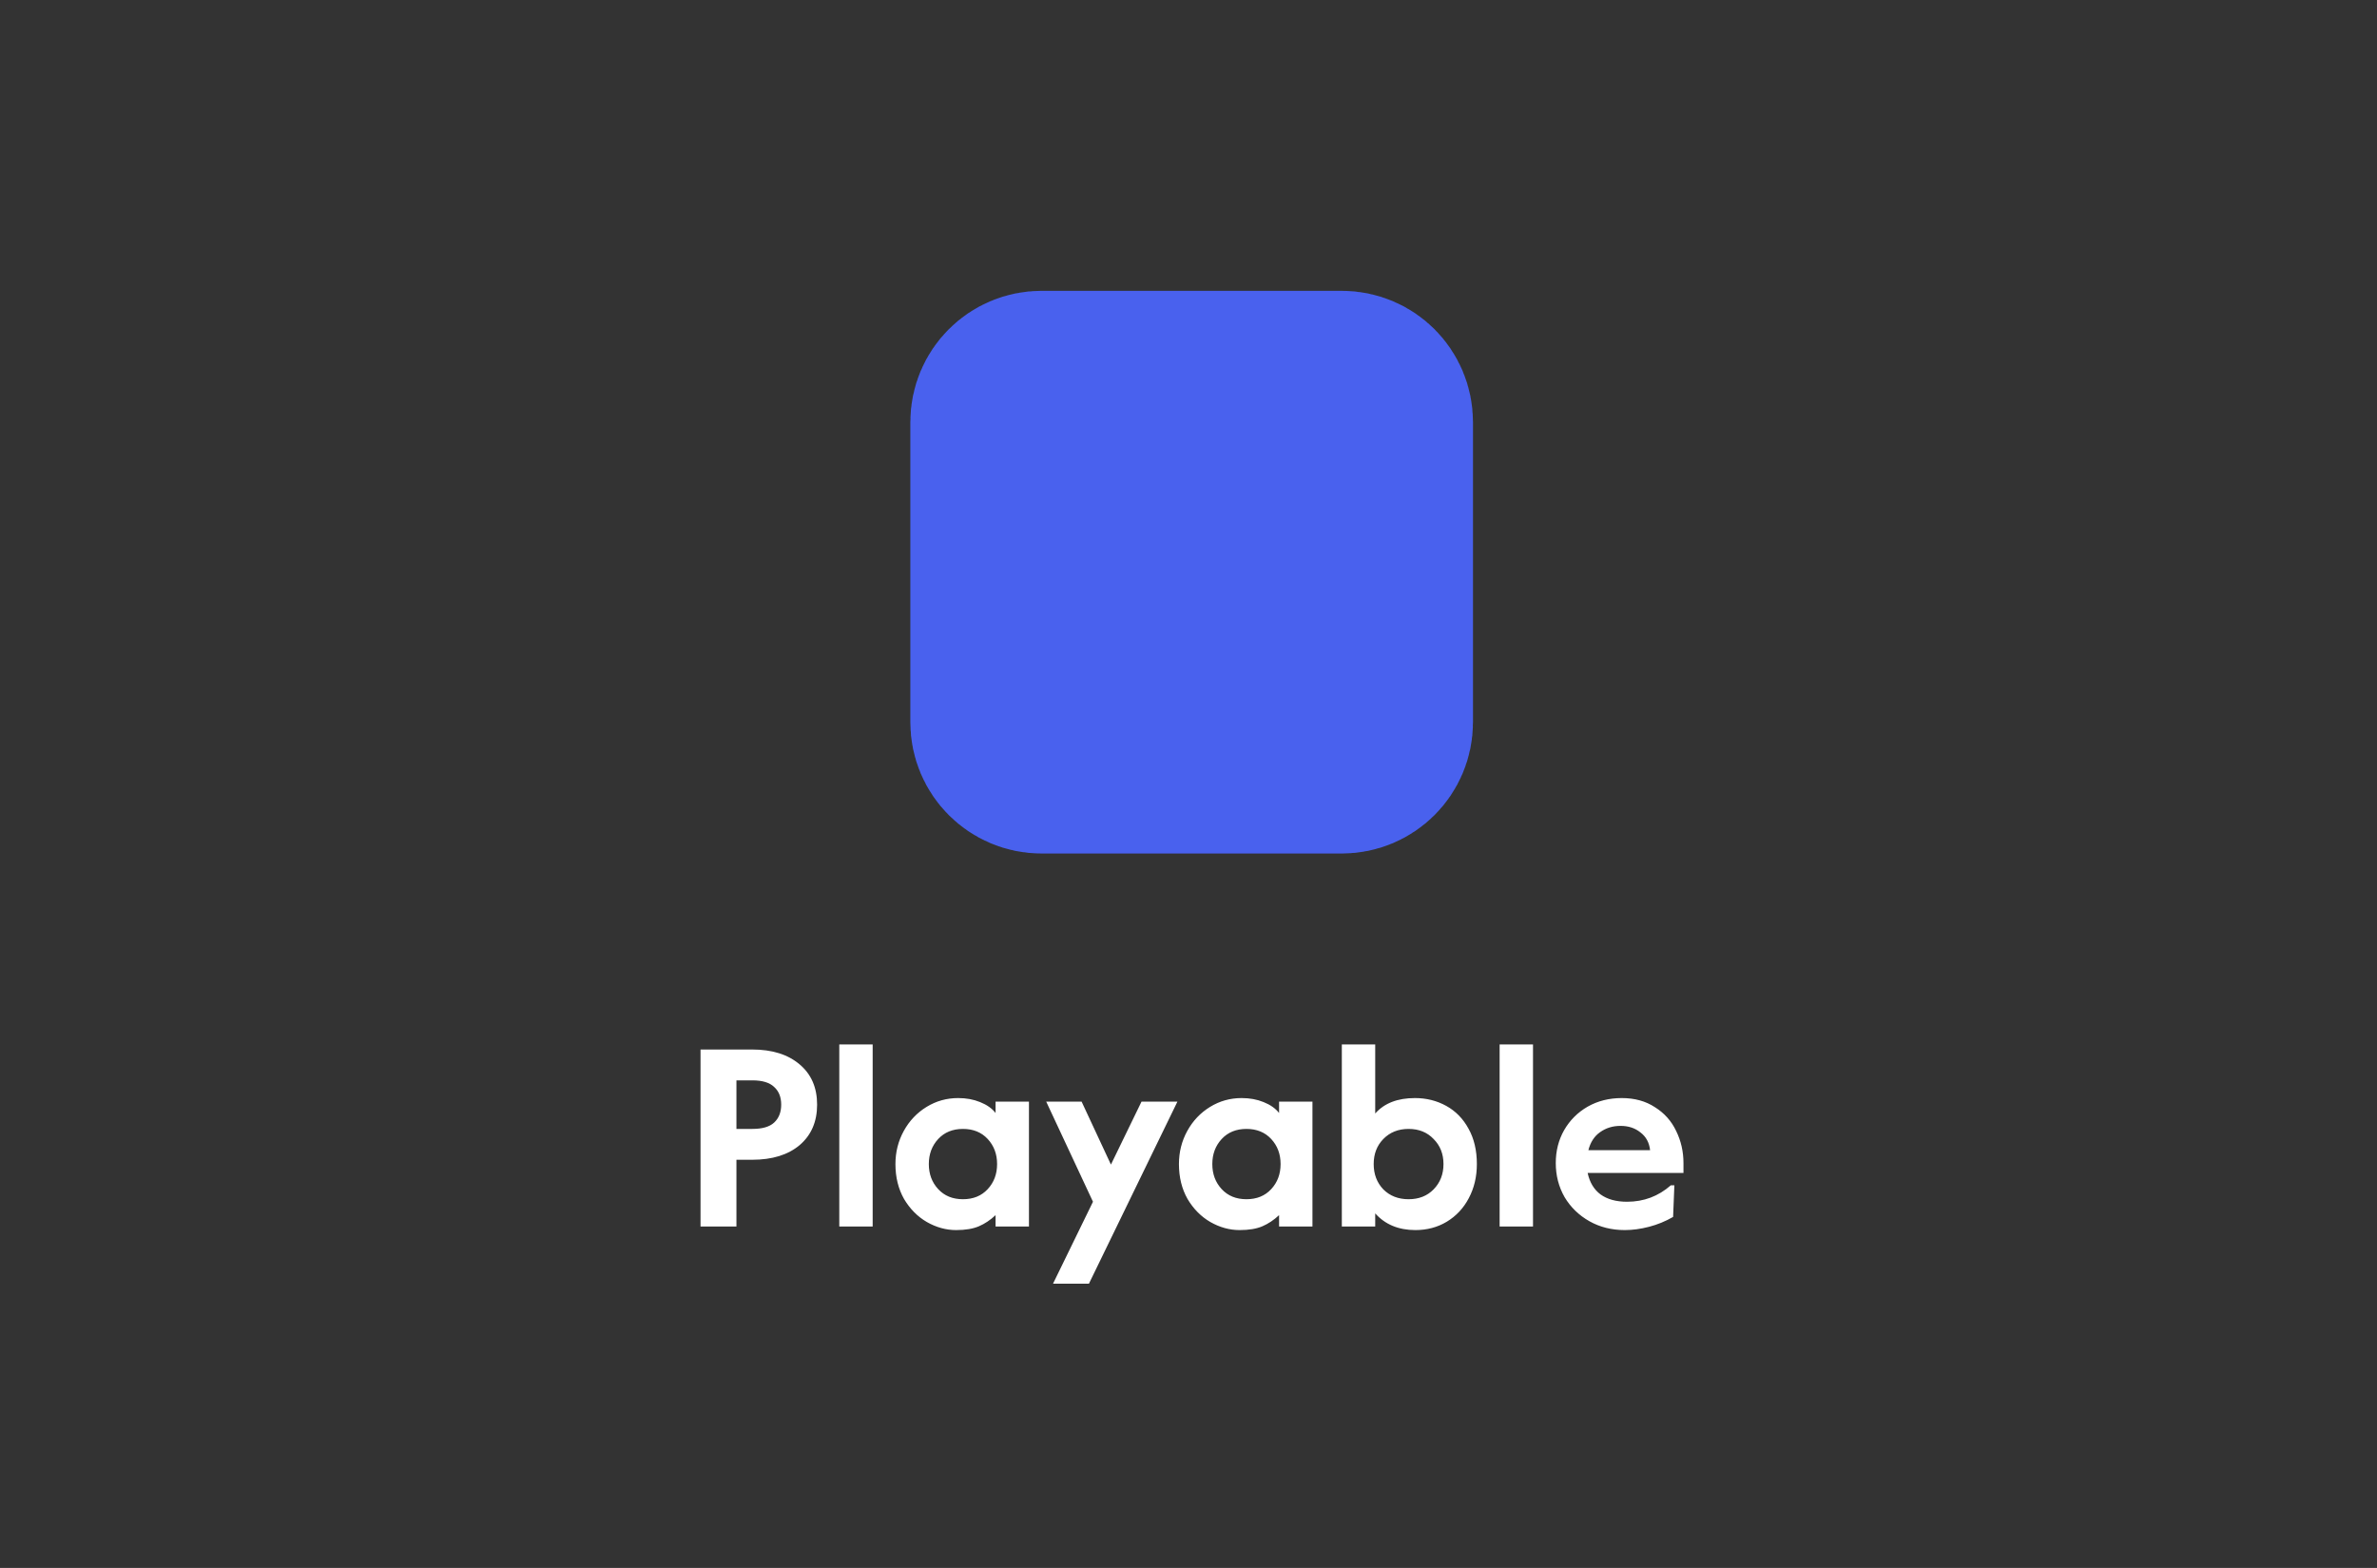 <svg width="376" height="248" viewBox="0 0 376 248" fill="none" xmlns="http://www.w3.org/2000/svg">
<rect x="0" y="0" width="376" height="248" fill="#333333" stroke="none"/>
<path d="M110.812 166H118.972C122.145 166 124.652 166.787 126.492 168.36C128.332 169.907 129.252 172.027 129.252 174.72C129.252 177.413 128.332 179.547 126.492 181.12C124.652 182.667 122.145 183.44 118.972 183.44H116.492V194H110.812V166ZM119.012 178.56C120.585 178.56 121.732 178.227 122.452 177.56C123.199 176.867 123.572 175.92 123.572 174.72C123.572 173.52 123.199 172.587 122.452 171.92C121.732 171.227 120.585 170.88 119.012 170.88H116.492V178.56H119.012ZM132.761 165.2H138.041V194H132.761V165.2ZM151.243 194.56C149.643 194.56 148.097 194.133 146.603 193.28C145.137 192.427 143.937 191.213 143.003 189.64C142.097 188.04 141.643 186.2 141.643 184.12C141.643 182.227 142.083 180.48 142.963 178.88C143.843 177.28 145.043 176.013 146.563 175.08C148.083 174.147 149.75 173.68 151.563 173.68C152.843 173.68 154.003 173.893 155.043 174.32C156.11 174.747 156.923 175.32 157.483 176.04V174.24H162.763V194H157.483V192.2C156.657 192.973 155.777 193.56 154.843 193.96C153.91 194.36 152.71 194.56 151.243 194.56ZM152.323 189.68C153.95 189.68 155.257 189.147 156.243 188.08C157.23 187.013 157.723 185.693 157.723 184.12C157.723 182.547 157.23 181.227 156.243 180.16C155.257 179.093 153.95 178.56 152.323 178.56C150.697 178.56 149.39 179.093 148.403 180.16C147.417 181.227 146.923 182.547 146.923 184.12C146.923 185.693 147.417 187.013 148.403 188.08C149.39 189.147 150.697 189.68 152.323 189.68ZM172.89 190.08L165.49 174.24H171.09L175.73 184.2L180.57 174.24H186.25L172.25 203.04H166.57L172.89 190.08ZM196.087 194.56C194.487 194.56 192.94 194.133 191.447 193.28C189.98 192.427 188.78 191.213 187.847 189.64C186.94 188.04 186.487 186.2 186.487 184.12C186.487 182.227 186.927 180.48 187.807 178.88C188.687 177.28 189.887 176.013 191.407 175.08C192.927 174.147 194.594 173.68 196.407 173.68C197.687 173.68 198.847 173.893 199.887 174.32C200.954 174.747 201.767 175.32 202.327 176.04V174.24H207.607V194H202.327V192.2C201.5 192.973 200.62 193.56 199.687 193.96C198.754 194.36 197.554 194.56 196.087 194.56ZM197.167 189.68C198.794 189.68 200.1 189.147 201.087 188.08C202.074 187.013 202.567 185.693 202.567 184.12C202.567 182.547 202.074 181.227 201.087 180.16C200.1 179.093 198.794 178.56 197.167 178.56C195.54 178.56 194.234 179.093 193.247 180.16C192.26 181.227 191.767 182.547 191.767 184.12C191.767 185.693 192.26 187.013 193.247 188.08C194.234 189.147 195.54 189.68 197.167 189.68ZM223.894 194.56C221.227 194.56 219.107 193.68 217.534 191.92V194H212.254V165.2H217.534V176.12C218.974 174.493 221.067 173.68 223.814 173.68C225.627 173.68 227.28 174.093 228.774 174.92C230.267 175.747 231.44 176.947 232.294 178.52C233.174 180.093 233.614 181.96 233.614 184.12C233.614 186.12 233.187 187.92 232.334 189.52C231.507 191.093 230.347 192.333 228.854 193.24C227.387 194.12 225.734 194.56 223.894 194.56ZM222.814 189.68C224.44 189.68 225.76 189.16 226.774 188.12C227.814 187.053 228.334 185.72 228.334 184.12C228.334 182.52 227.814 181.2 226.774 180.16C225.76 179.093 224.44 178.56 222.814 178.56C221.187 178.56 219.854 179.093 218.814 180.16C217.8 181.2 217.294 182.52 217.294 184.12C217.294 185.72 217.8 187.053 218.814 188.12C219.854 189.16 221.187 189.68 222.814 189.68ZM237.215 165.2H242.495V194H237.215V165.2ZM257.016 194.56C254.936 194.56 253.07 194.093 251.416 193.16C249.763 192.227 248.456 190.96 247.496 189.36C246.563 187.733 246.096 185.933 246.096 183.96C246.096 182.04 246.536 180.307 247.416 178.76C248.323 177.187 249.563 175.947 251.136 175.04C252.736 174.133 254.536 173.68 256.536 173.68C258.563 173.68 260.31 174.16 261.776 175.12C263.27 176.053 264.39 177.307 265.136 178.88C265.91 180.453 266.296 182.147 266.296 183.96V185.52H251.136C251.456 187.013 252.136 188.147 253.176 188.92C254.243 189.693 255.643 190.08 257.376 190.08C260.016 190.08 262.323 189.213 264.296 187.48H264.856L264.656 192.48C263.456 193.173 262.19 193.693 260.856 194.04C259.523 194.387 258.243 194.56 257.016 194.56ZM261.016 181.92C260.883 180.72 260.376 179.787 259.496 179.12C258.643 178.427 257.59 178.08 256.336 178.08C255.11 178.08 254.03 178.413 253.096 179.08C252.19 179.72 251.576 180.667 251.256 181.92H261.016Z" fill="white"/>
<path d="M159 66.749C159 63.574 161.574 61 164.748 61H212.252C215.426 61 218 63.574 218 66.749V114.252C218 117.426 215.426 120 212.252 120H164.748C161.574 120 159 117.426 159 114.252V66.749Z" fill="#4961EE" stroke="#4961EE" stroke-width="30"/>
</svg>
